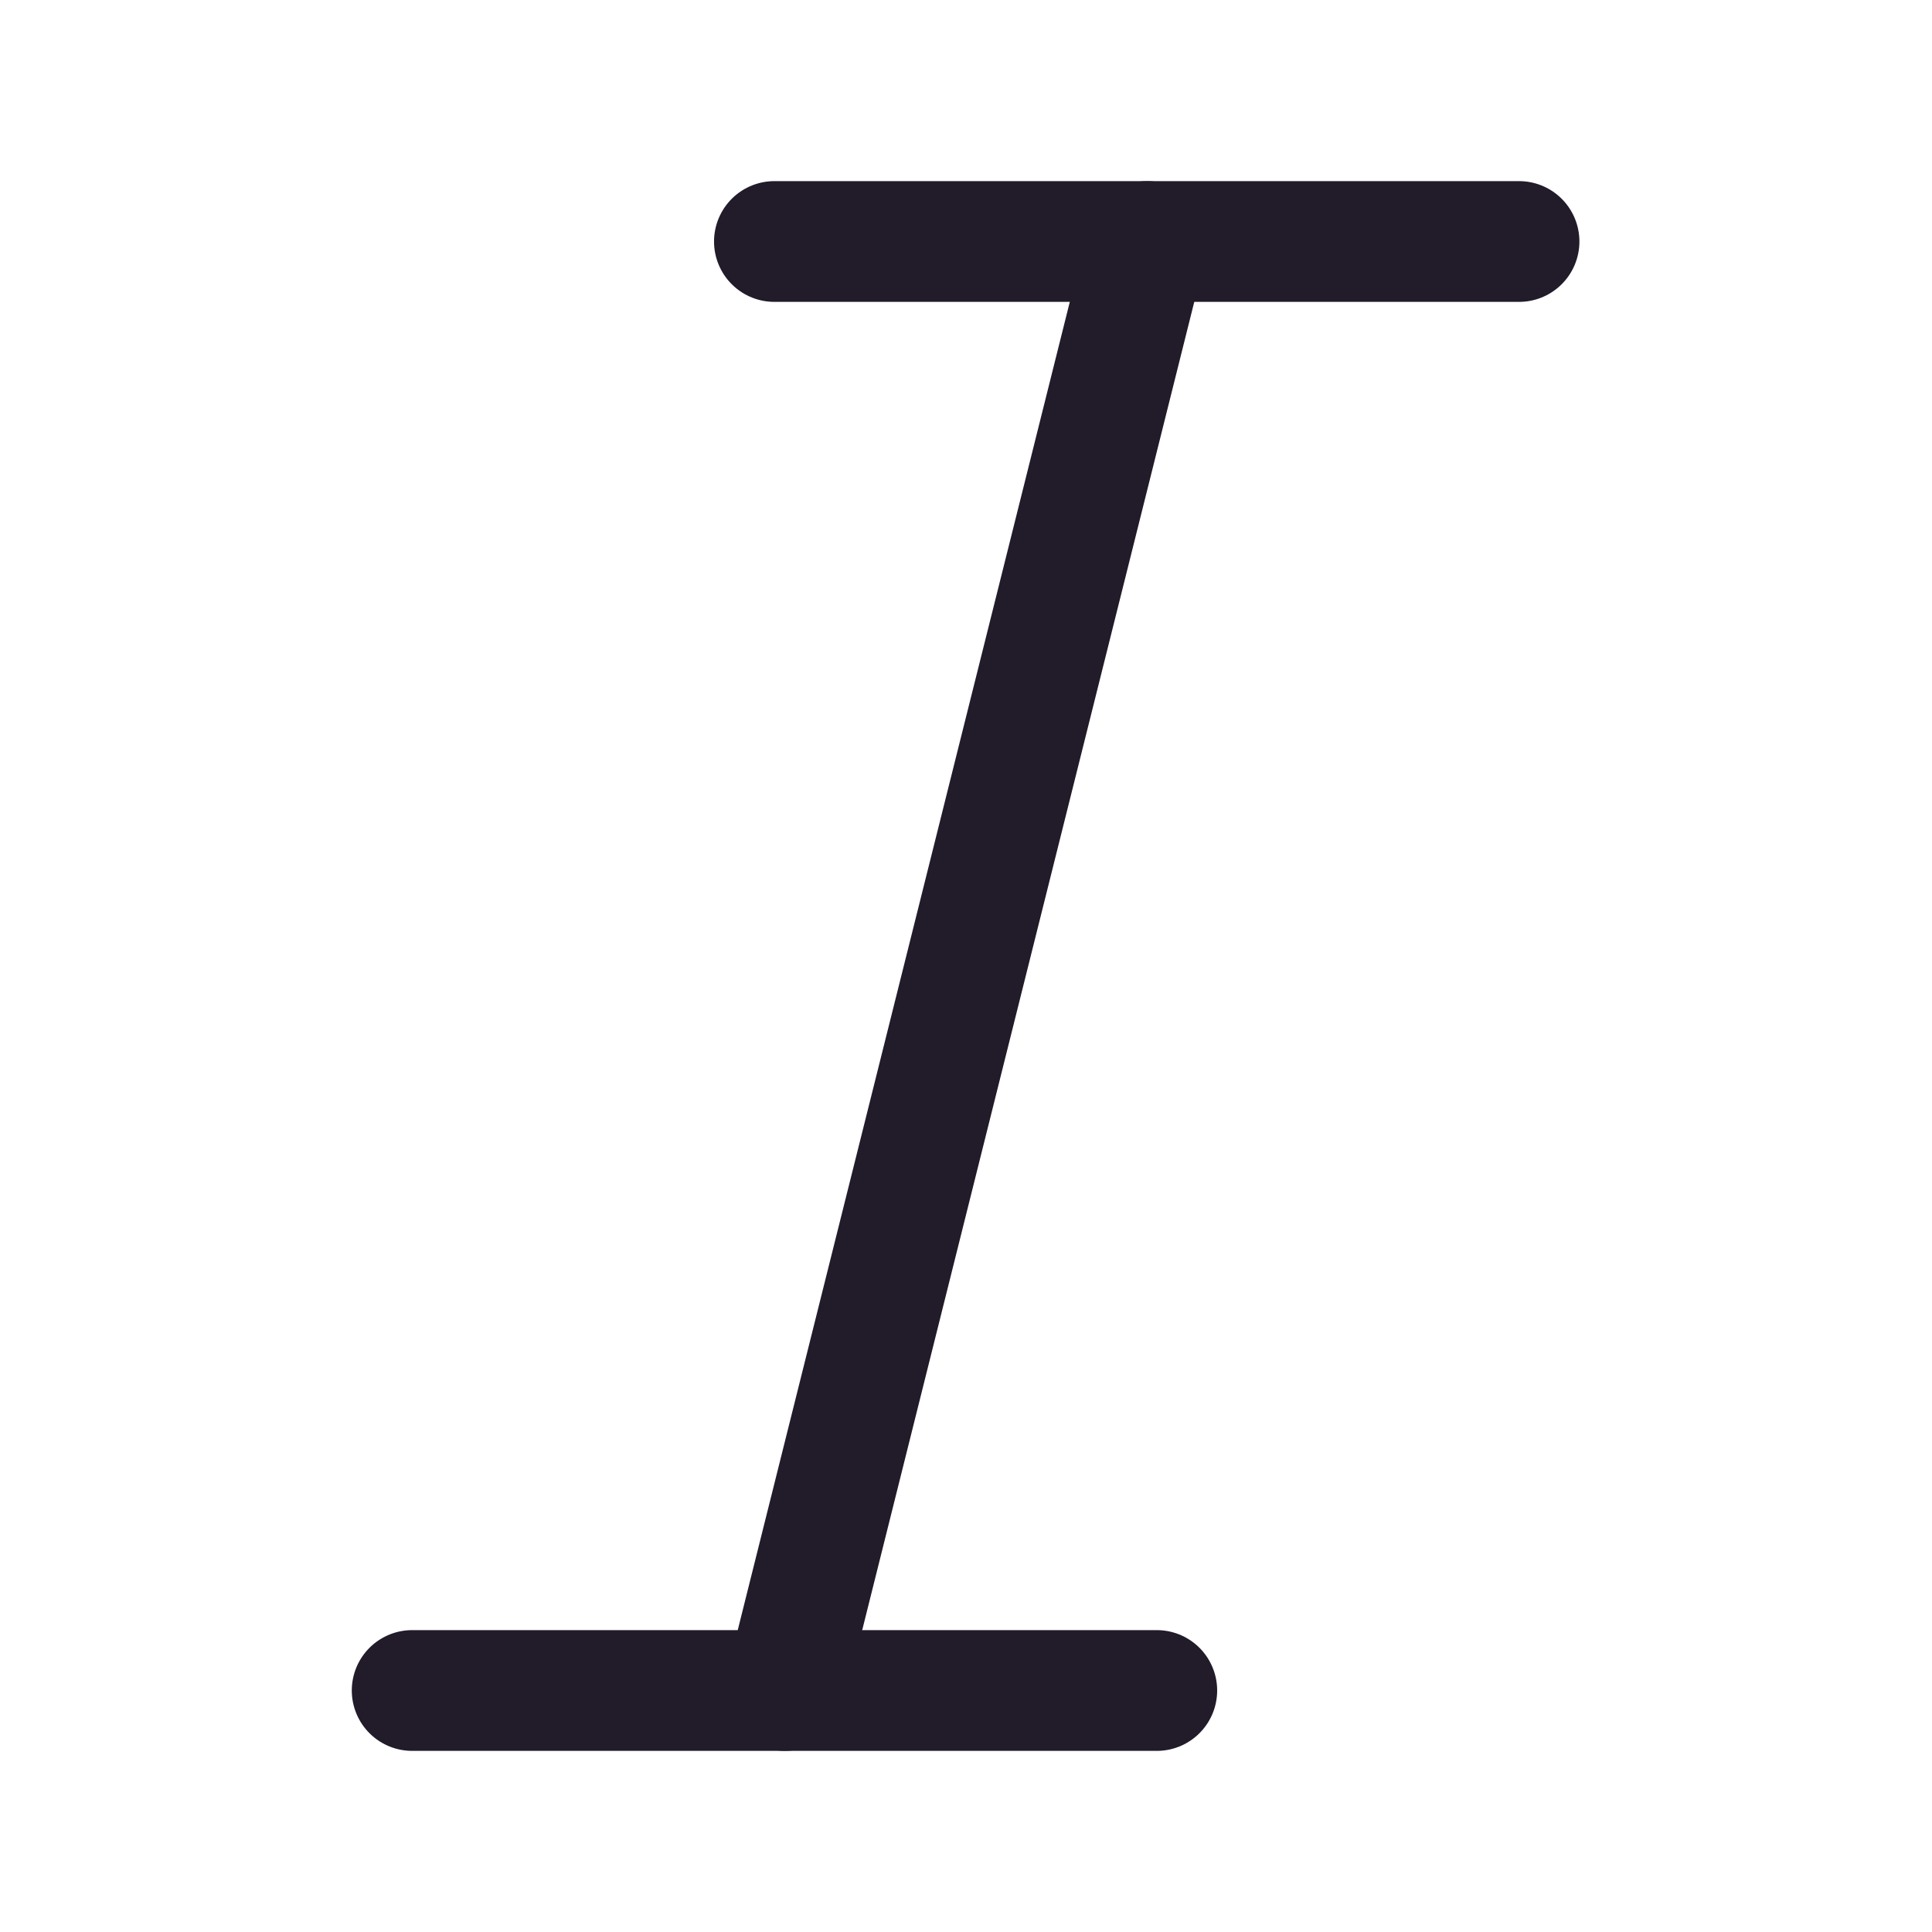 <svg width="24" height="24" viewBox="0 0 24 24" fill="none" xmlns="http://www.w3.org/2000/svg">
<path d="M9.62 3H18.87" stroke="#211B2A" stroke-width="1.5" stroke-linecap="round" stroke-linejoin="round"/>
<path d="M5.12 21H14.37" stroke="#211B2A" stroke-width="1.5" stroke-linecap="round" stroke-linejoin="round"/>
<path d="M14.25 3L9.75 21" stroke="#211B2A" stroke-width="1.5" stroke-linecap="round" stroke-linejoin="round"/>
</svg>
